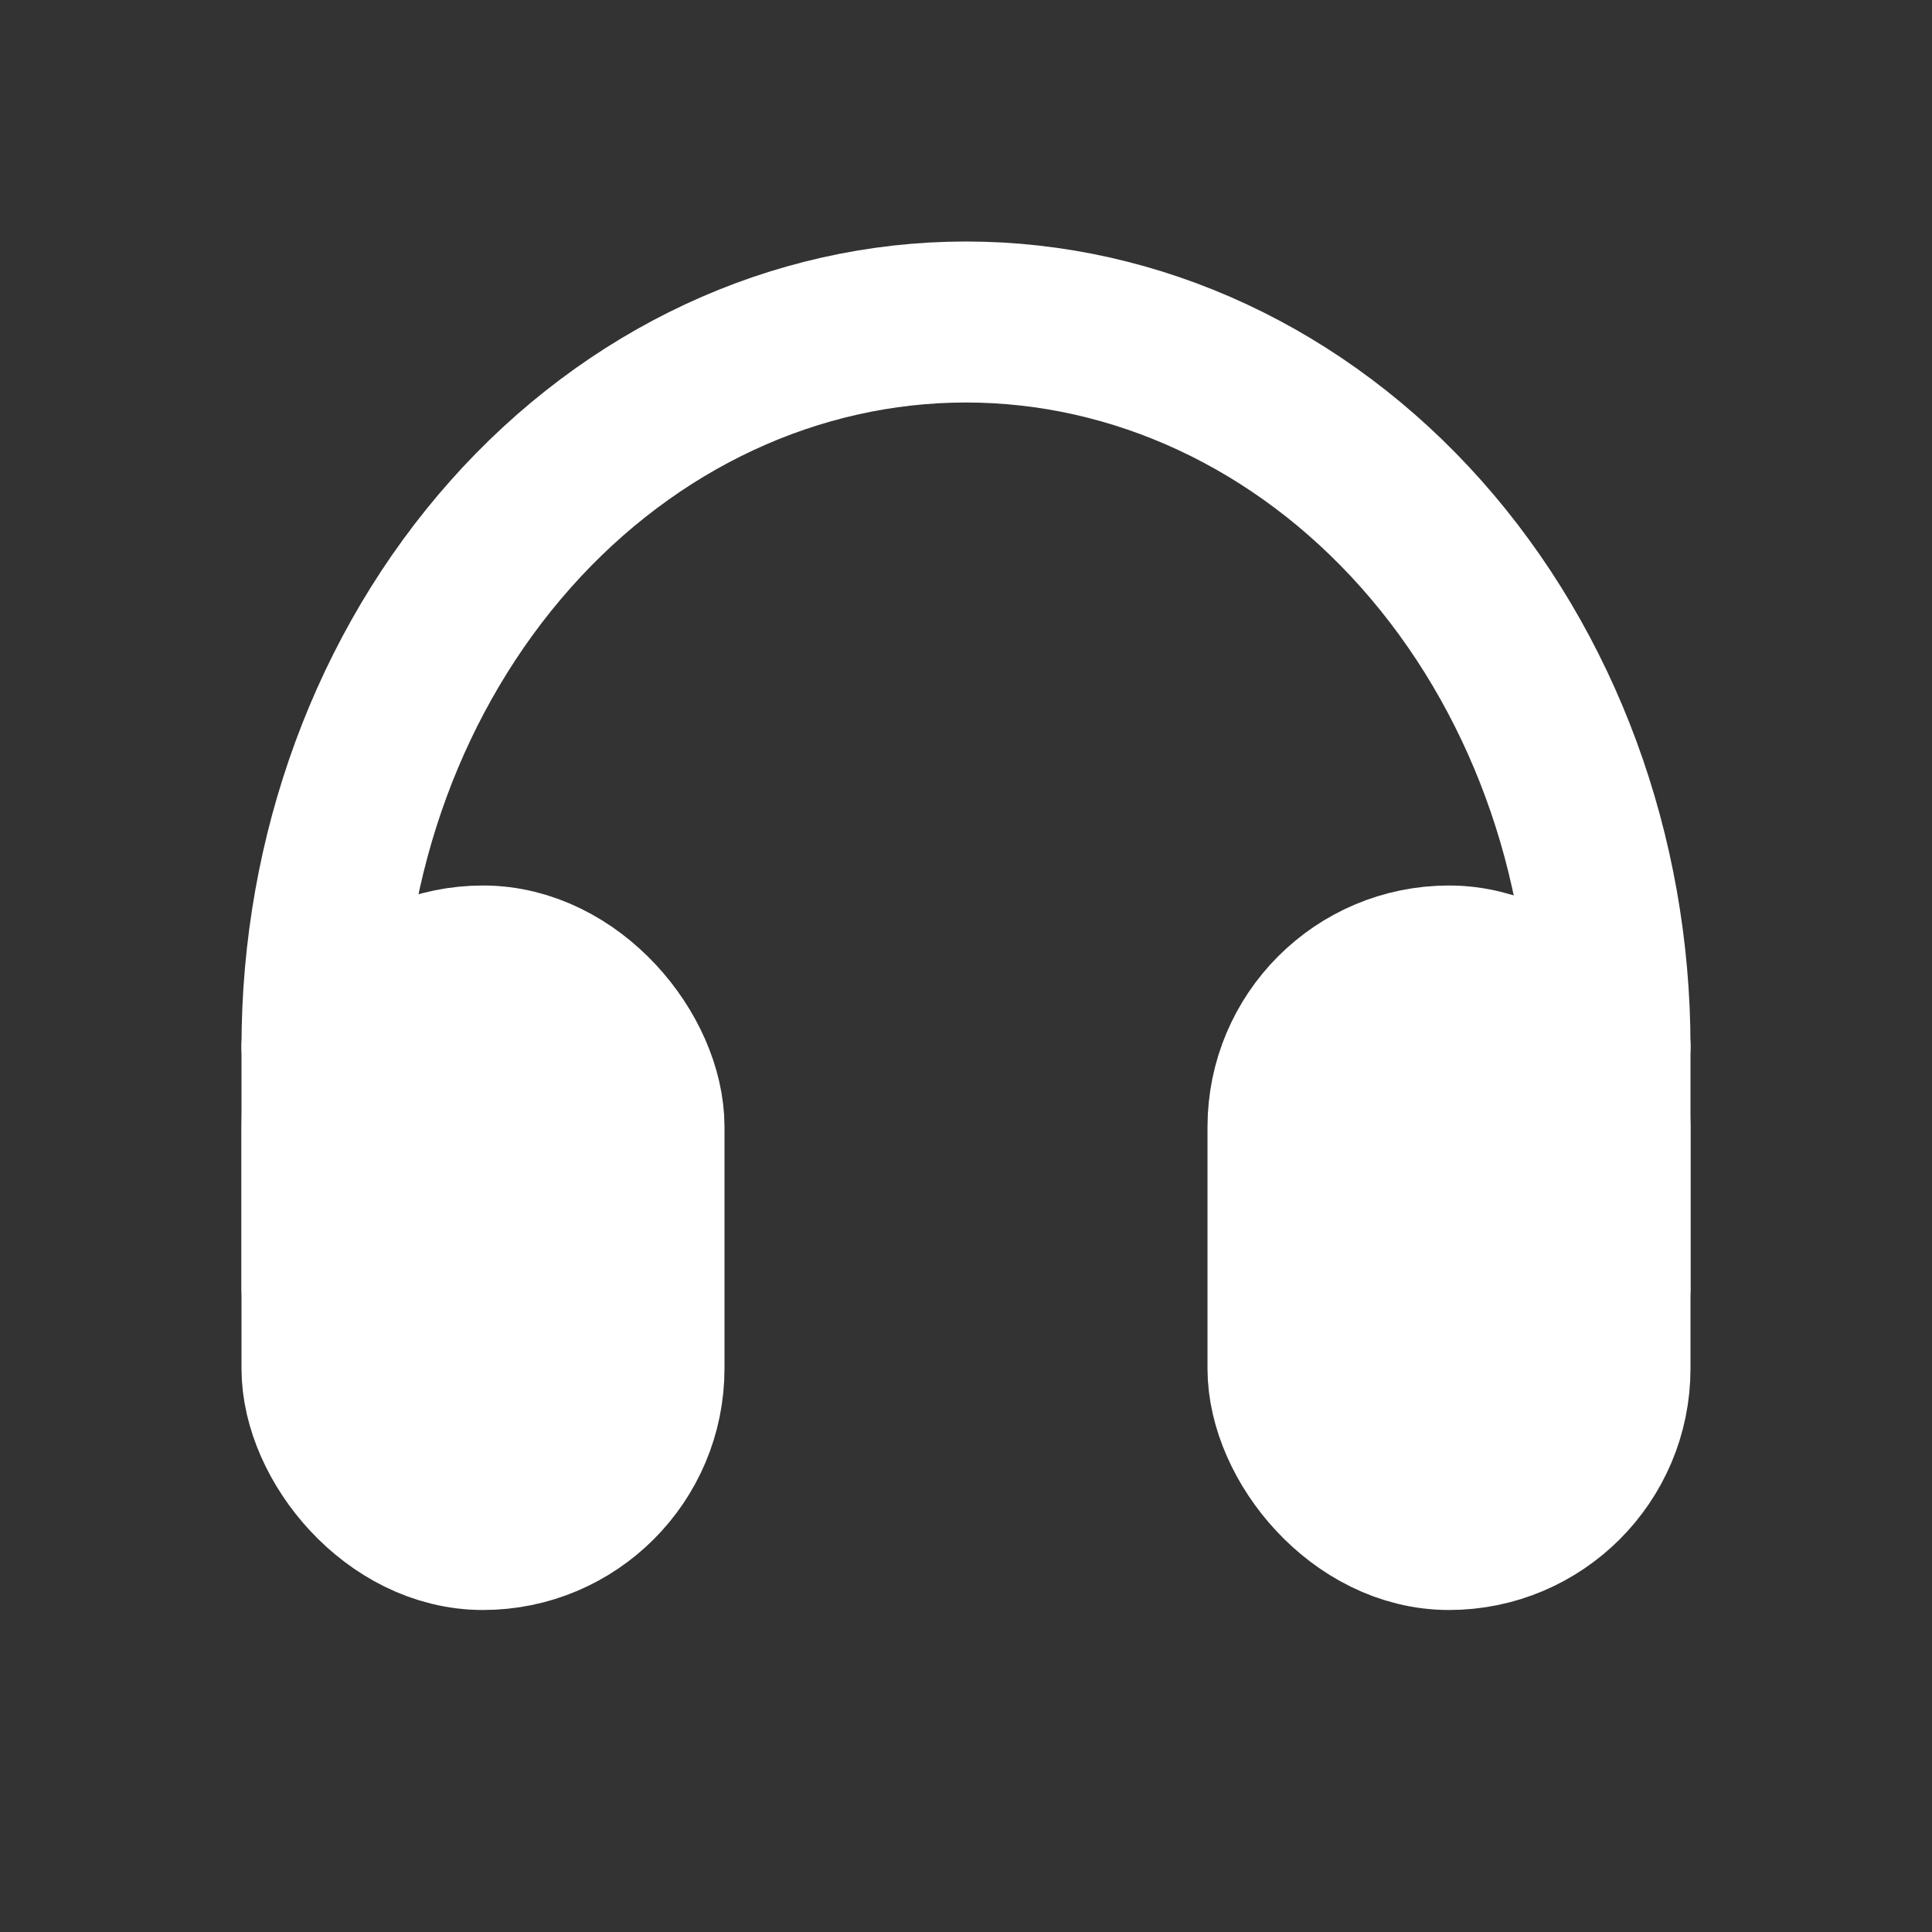 <svg width="24" height="24" viewBox="0 0 24 24" fill="none" xmlns="http://www.w3.org/2000/svg">
<rect x="0" y="0" width="24" height="24" fill="#333333" stroke="none"/>
<rect x="16" y="12" width="4" height="7" rx="2" fill="white" stroke="white" stroke-width="2" stroke-linejoin="round"/>
<rect x="4" y="12" width="4" height="7" rx="2" fill="white" stroke="white" stroke-width="2" stroke-linejoin="round"/>
<path d="M4 13V16" stroke="white" stroke-width="2" stroke-linecap="round" stroke-linejoin="round"/>
<path d="M20 13V16" stroke="white" stroke-width="2" stroke-linecap="round" stroke-linejoin="round"/>
<path d="M20 13C20 10.613 19.157 8.324 17.657 6.636C16.157 4.948 14.122 4 12 4C9.878 4 7.843 4.948 6.343 6.636C4.843 8.324 4 10.613 4 13" stroke="white" stroke-width="2" stroke-linecap="round" stroke-linejoin="round"/>
</svg>

